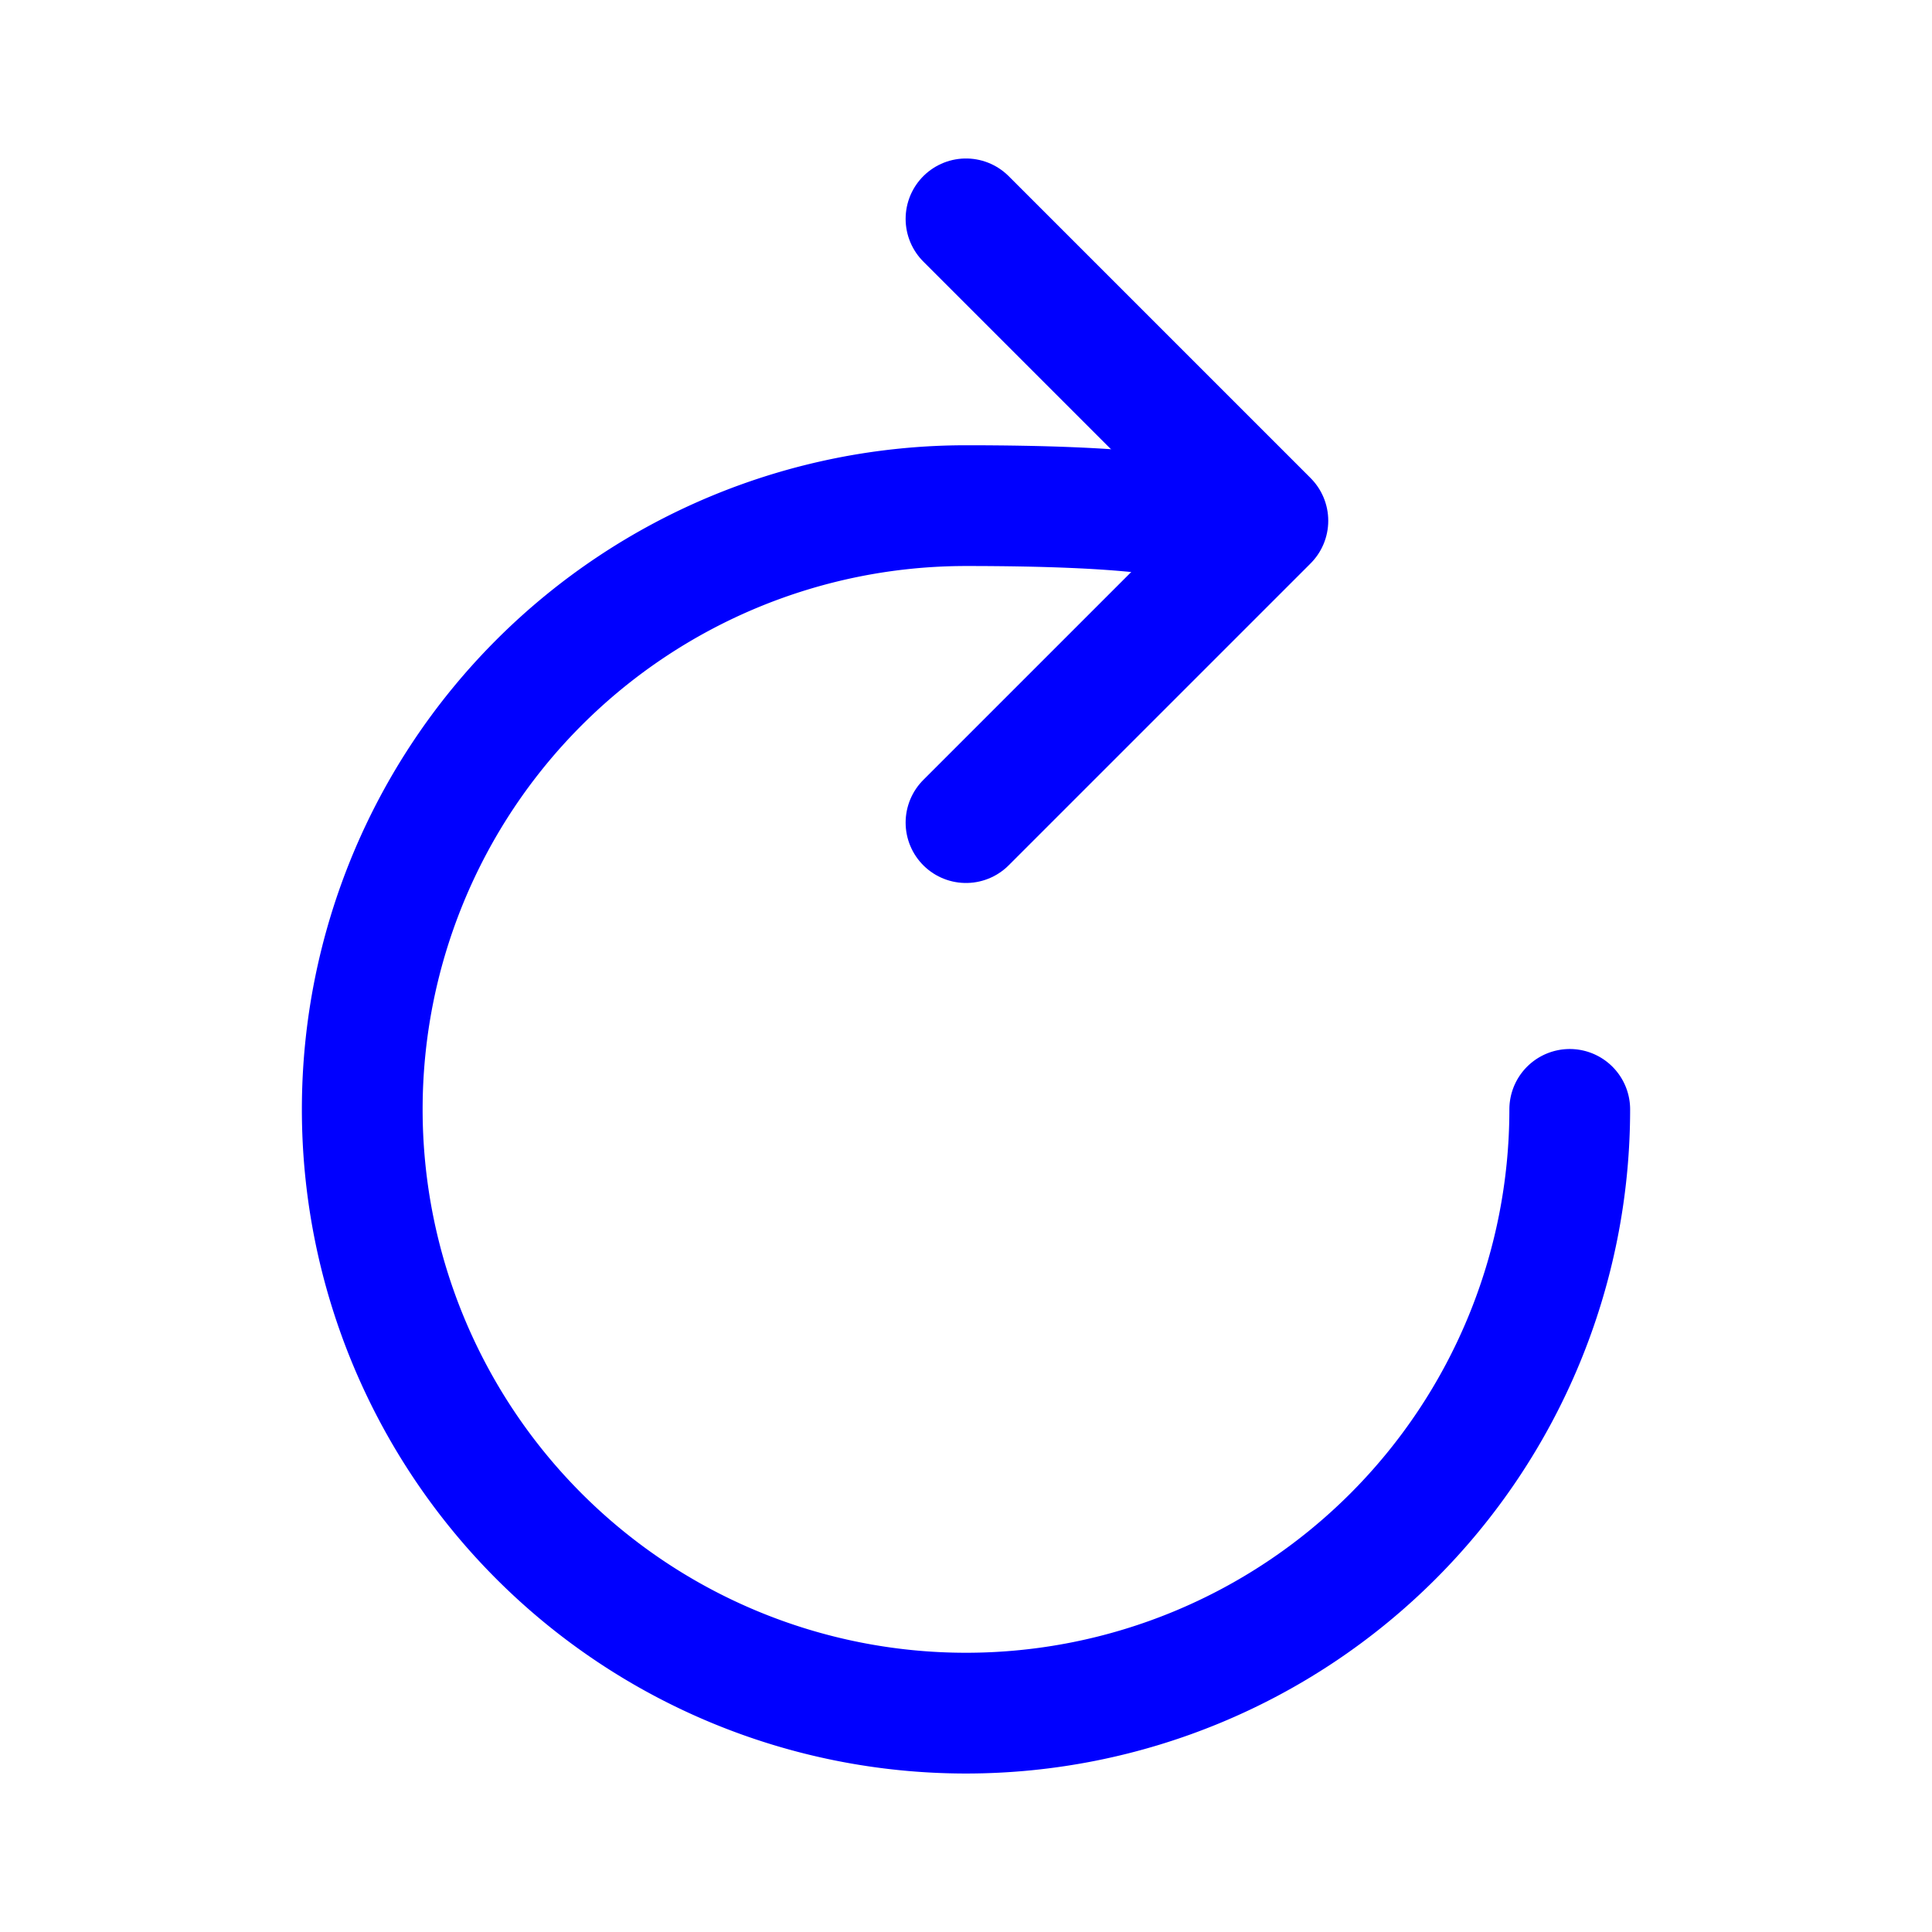 <svg width="200" height="200" xmlns="http://www.w3.org/2000/svg" class="ionicon" viewBox="0 0 512 512">
<style>
    .linecolor{
        stroke:blue;
    }
</style>
<path class="linecolor" d="M320 146s24.36-12-64-12a160 160 0 10160 160" fill="none" stroke="currentColor" stroke-linecap="round" stroke-miterlimit="10" stroke-width="32"/>
<path class="linecolor" fill="none" stroke="currentColor" stroke-linecap="round" stroke-linejoin="round" stroke-width="32" d="M256 58l80 80-80 80"/>
</svg>